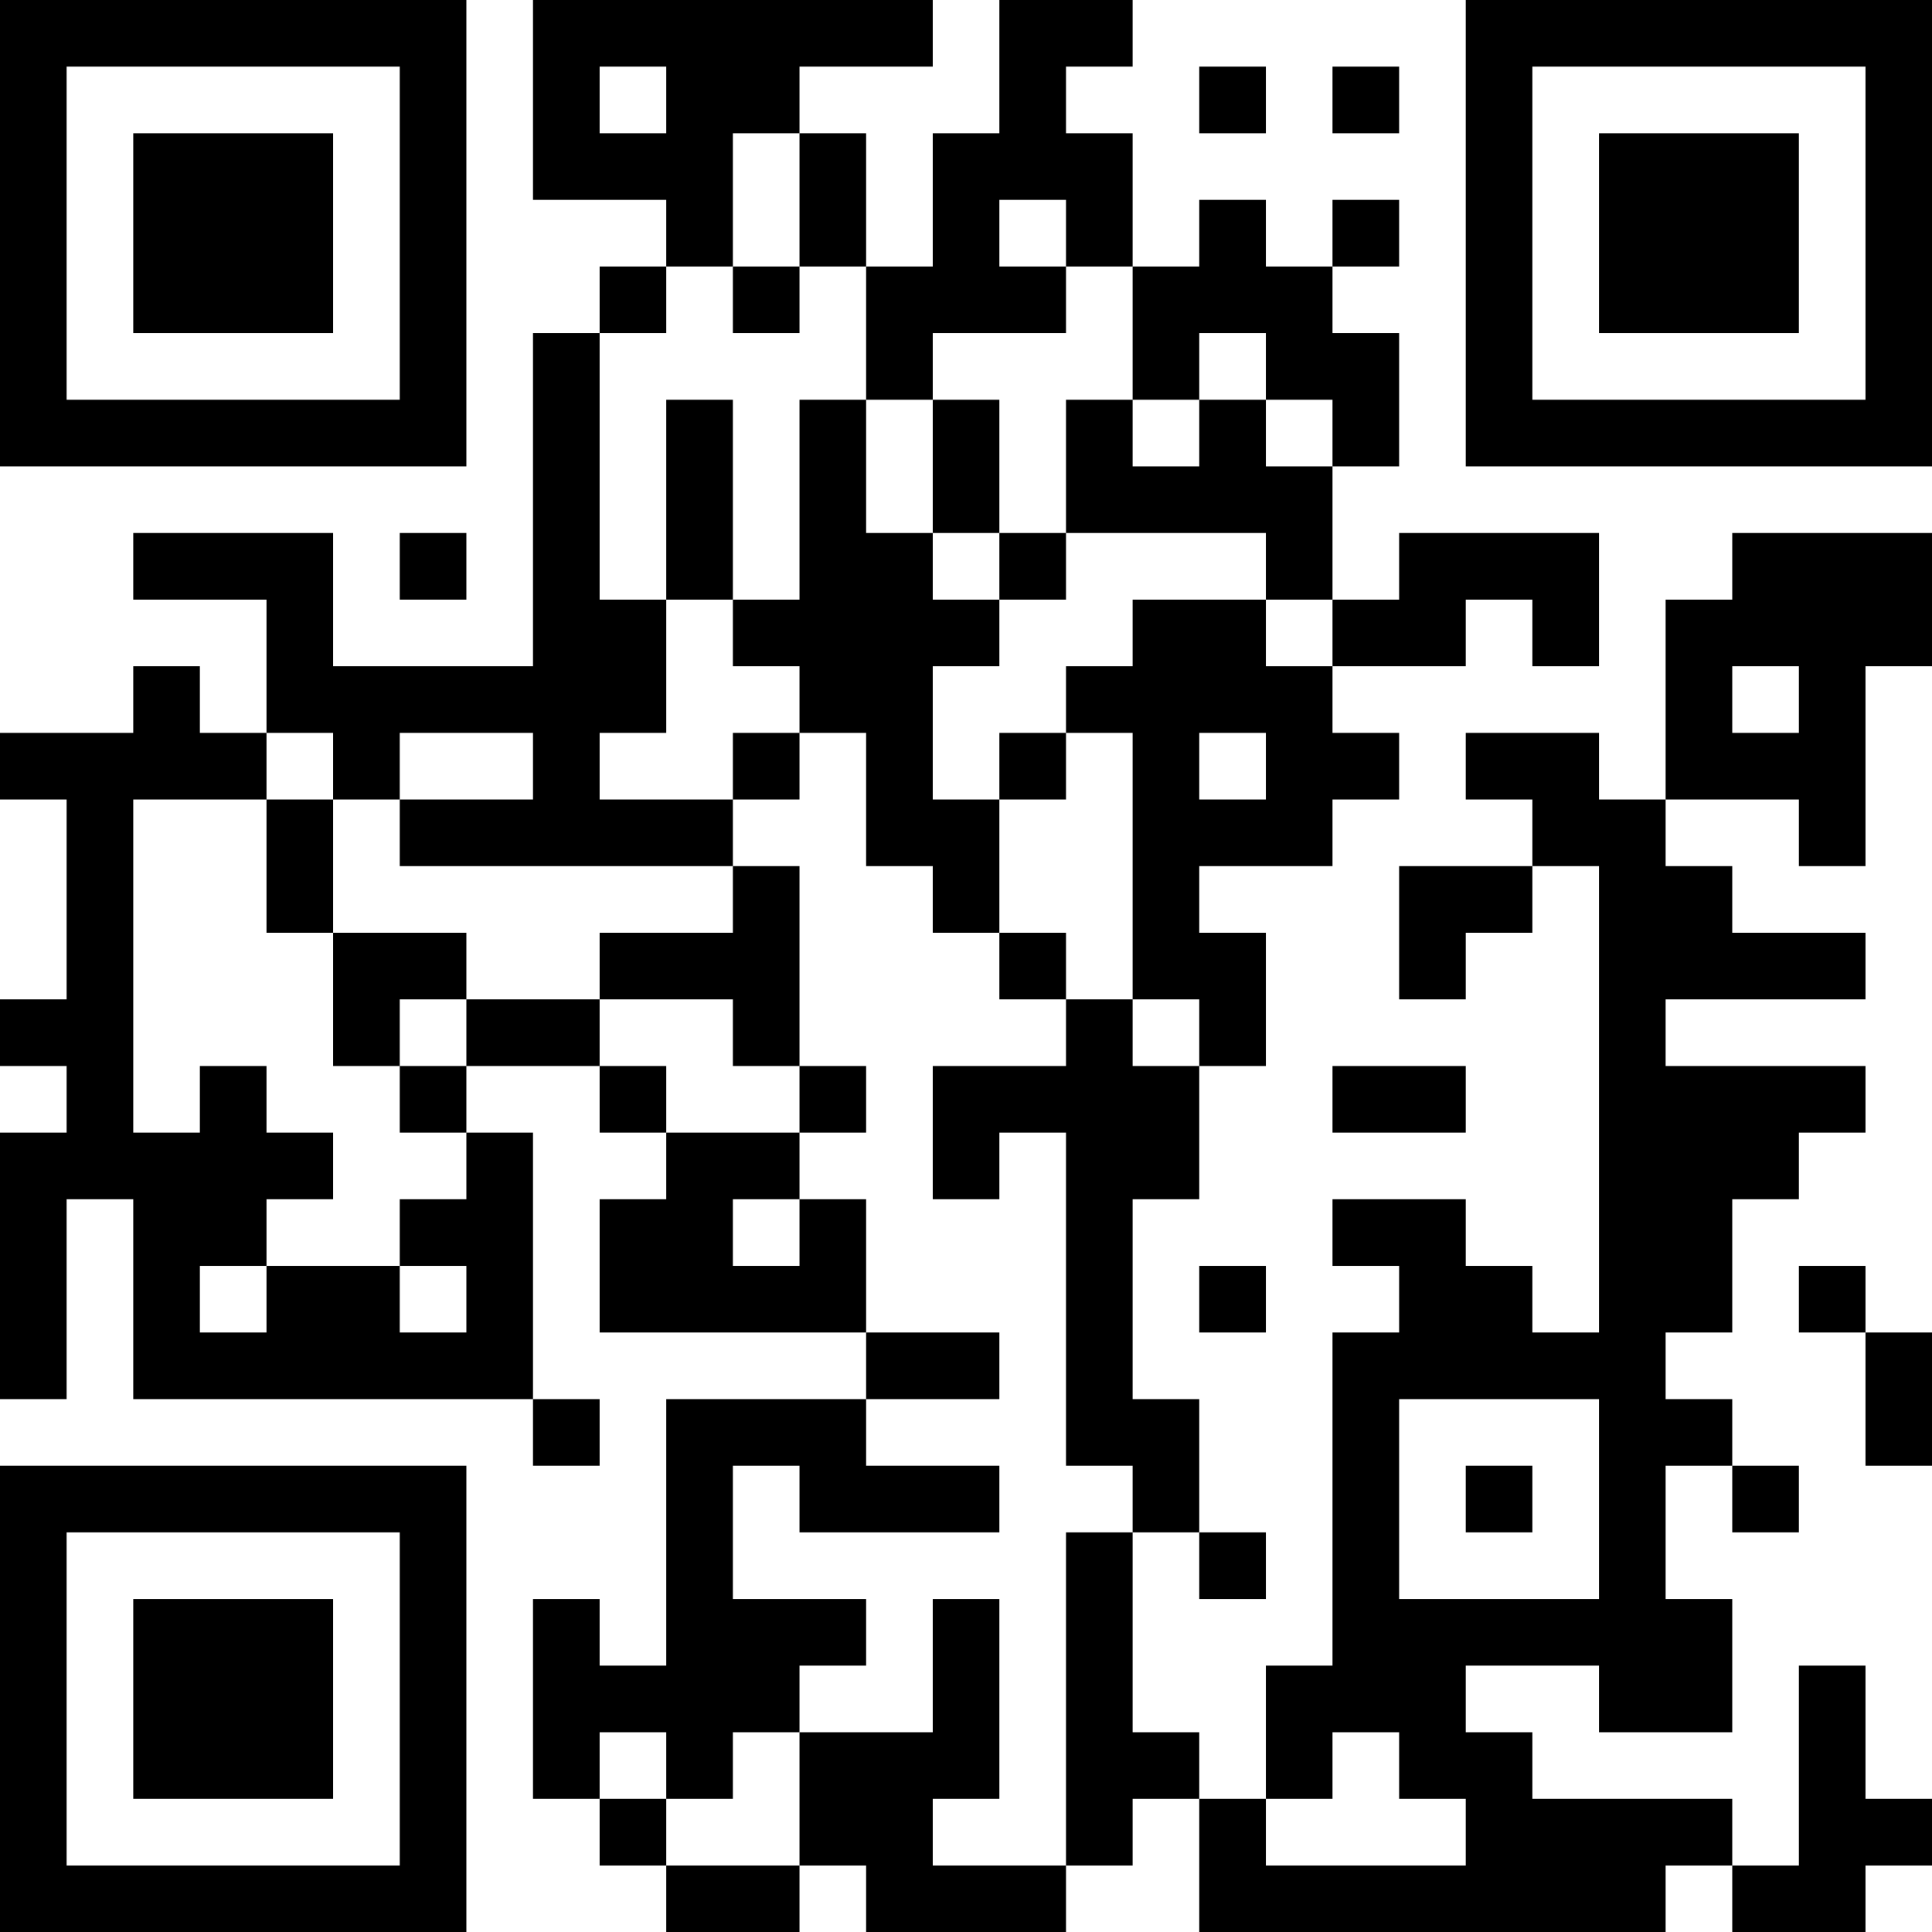 <?xml version="1.0" encoding="UTF-8"?>
<svg xmlns="http://www.w3.org/2000/svg" version="1.1" width="200" height="200" viewBox="0 0 200 200"><rect x="0" y="0" width="200" height="200" fill="#ffffff"/><g transform="scale(6.897)"><g transform="translate(0,0)"><path fill-rule="evenodd" d="M8 0L8 3L10 3L10 4L9 4L9 5L8 5L8 10L5 10L5 8L2 8L2 9L4 9L4 11L3 11L3 10L2 10L2 11L0 11L0 12L1 12L1 15L0 15L0 16L1 16L1 17L0 17L0 21L1 21L1 18L2 18L2 21L8 21L8 22L9 22L9 21L8 21L8 17L7 17L7 16L9 16L9 17L10 17L10 18L9 18L9 20L13 20L13 21L10 21L10 25L9 25L9 24L8 24L8 27L9 27L9 28L10 28L10 29L12 29L12 28L13 28L13 29L16 29L16 28L17 28L17 27L18 27L18 29L25 29L25 28L26 28L26 29L28 29L28 28L29 28L29 27L28 27L28 25L27 25L27 28L26 28L26 27L23 27L23 26L22 26L22 25L24 25L24 26L26 26L26 24L25 24L25 22L26 22L26 23L27 23L27 22L26 22L26 21L25 21L25 20L26 20L26 18L27 18L27 17L28 17L28 16L25 16L25 15L28 15L28 14L26 14L26 13L25 13L25 12L27 12L27 13L28 13L28 10L29 10L29 8L26 8L26 9L25 9L25 12L24 12L24 11L22 11L22 12L23 12L23 13L21 13L21 15L22 15L22 14L23 14L23 13L24 13L24 20L23 20L23 19L22 19L22 18L20 18L20 19L21 19L21 20L20 20L20 25L19 25L19 27L18 27L18 26L17 26L17 23L18 23L18 24L19 24L19 23L18 23L18 21L17 21L17 18L18 18L18 16L19 16L19 14L18 14L18 13L20 13L20 12L21 12L21 11L20 11L20 10L22 10L22 9L23 9L23 10L24 10L24 8L21 8L21 9L20 9L20 7L21 7L21 5L20 5L20 4L21 4L21 3L20 3L20 4L19 4L19 3L18 3L18 4L17 4L17 2L16 2L16 1L17 1L17 0L15 0L15 2L14 2L14 4L13 4L13 2L12 2L12 1L14 1L14 0ZM9 1L9 2L10 2L10 1ZM18 1L18 2L19 2L19 1ZM20 1L20 2L21 2L21 1ZM11 2L11 4L10 4L10 5L9 5L9 9L10 9L10 11L9 11L9 12L11 12L11 13L6 13L6 12L8 12L8 11L6 11L6 12L5 12L5 11L4 11L4 12L2 12L2 17L3 17L3 16L4 16L4 17L5 17L5 18L4 18L4 19L3 19L3 20L4 20L4 19L6 19L6 20L7 20L7 19L6 19L6 18L7 18L7 17L6 17L6 16L7 16L7 15L9 15L9 16L10 16L10 17L12 17L12 18L11 18L11 19L12 19L12 18L13 18L13 20L15 20L15 21L13 21L13 22L15 22L15 23L12 23L12 22L11 22L11 24L13 24L13 25L12 25L12 26L11 26L11 27L10 27L10 26L9 26L9 27L10 27L10 28L12 28L12 26L14 26L14 24L15 24L15 27L14 27L14 28L16 28L16 23L17 23L17 22L16 22L16 17L15 17L15 18L14 18L14 16L16 16L16 15L17 15L17 16L18 16L18 15L17 15L17 11L16 11L16 10L17 10L17 9L19 9L19 10L20 10L20 9L19 9L19 8L16 8L16 6L17 6L17 7L18 7L18 6L19 6L19 7L20 7L20 6L19 6L19 5L18 5L18 6L17 6L17 4L16 4L16 3L15 3L15 4L16 4L16 5L14 5L14 6L13 6L13 4L12 4L12 2ZM11 4L11 5L12 5L12 4ZM10 6L10 9L11 9L11 10L12 10L12 11L11 11L11 12L12 12L12 11L13 11L13 13L14 13L14 14L15 14L15 15L16 15L16 14L15 14L15 12L16 12L16 11L15 11L15 12L14 12L14 10L15 10L15 9L16 9L16 8L15 8L15 6L14 6L14 8L13 8L13 6L12 6L12 9L11 9L11 6ZM6 8L6 9L7 9L7 8ZM14 8L14 9L15 9L15 8ZM26 10L26 11L27 11L27 10ZM18 11L18 12L19 12L19 11ZM4 12L4 14L5 14L5 16L6 16L6 15L7 15L7 14L5 14L5 12ZM11 13L11 14L9 14L9 15L11 15L11 16L12 16L12 17L13 17L13 16L12 16L12 13ZM20 16L20 17L22 17L22 16ZM18 19L18 20L19 20L19 19ZM27 19L27 20L28 20L28 22L29 22L29 20L28 20L28 19ZM21 21L21 24L24 24L24 21ZM22 22L22 23L23 23L23 22ZM20 26L20 27L19 27L19 28L22 28L22 27L21 27L21 26ZM0 0L0 7L7 7L7 0ZM1 1L1 6L6 6L6 1ZM2 2L2 5L5 5L5 2ZM22 0L22 7L29 7L29 0ZM23 1L23 6L28 6L28 1ZM24 2L24 5L27 5L27 2ZM0 22L0 29L7 29L7 22ZM1 23L1 28L6 28L6 23ZM2 24L2 27L5 27L5 24Z" fill="#000000"/></g></g></svg>
